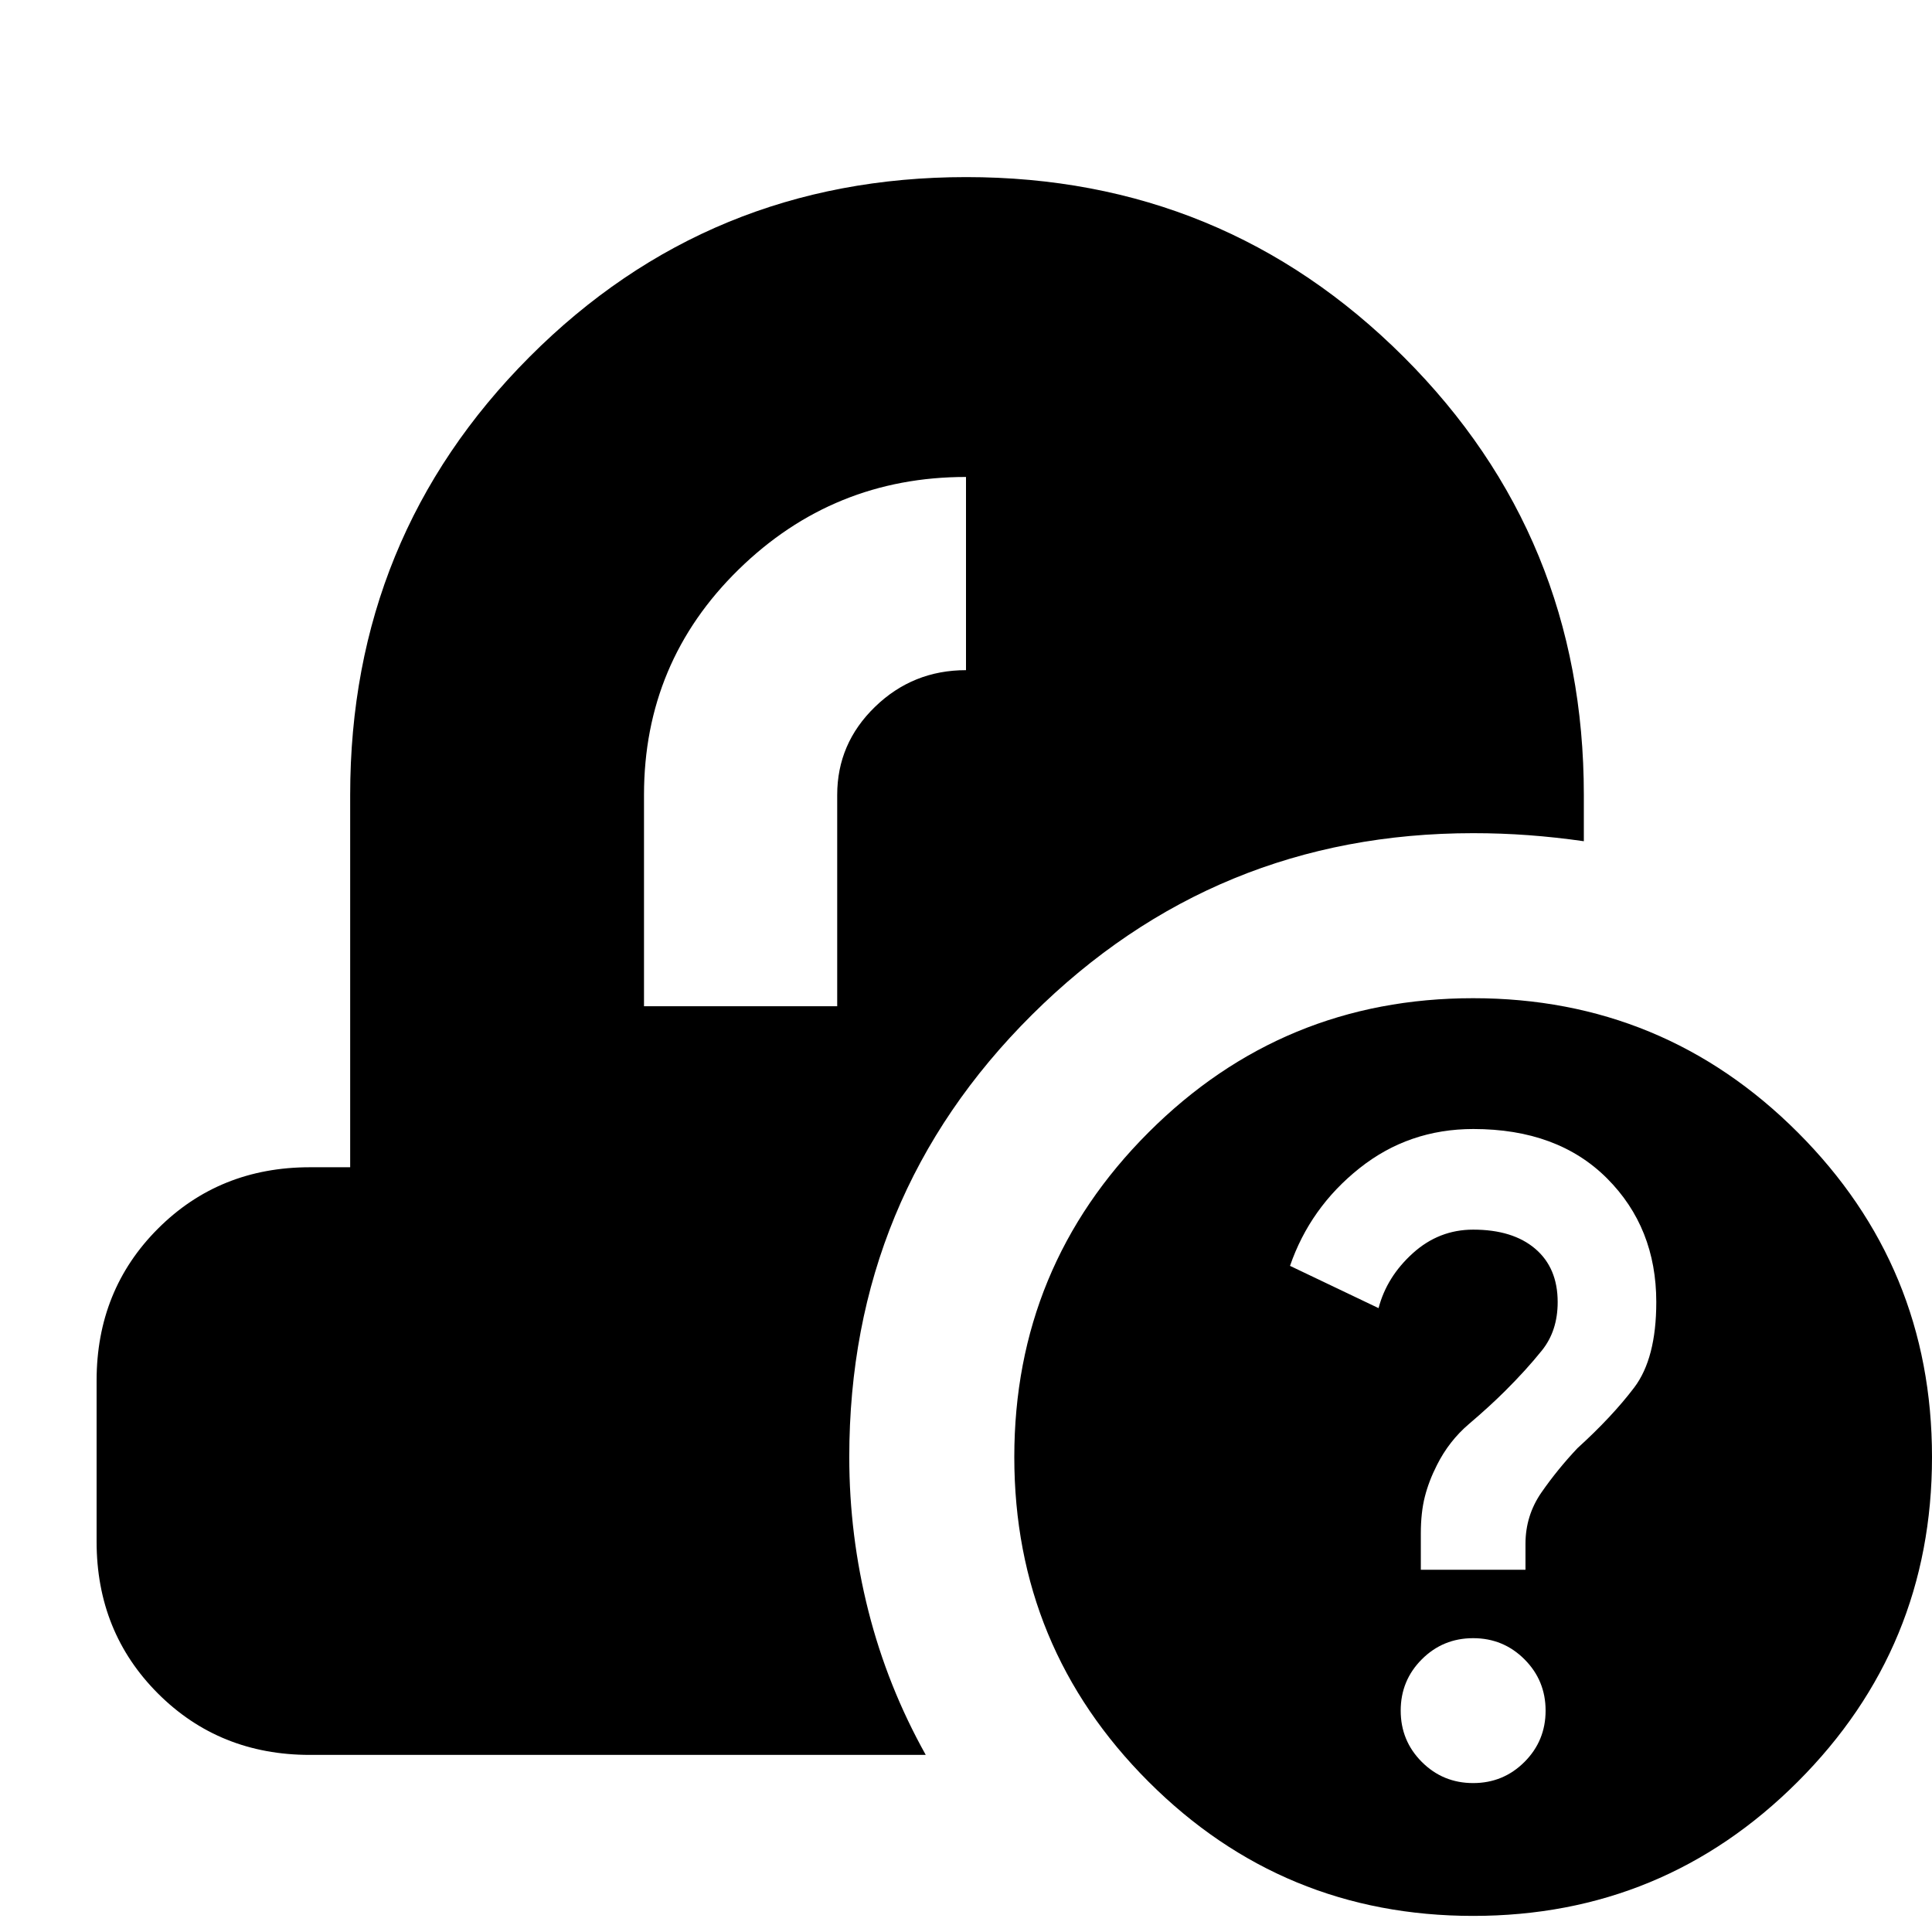 <svg xmlns="http://www.w3.org/2000/svg" height="24" viewBox="0 -960 960 960" width="24"><path d="M732-8q-94.62 0-161.31-66.69T504-236q0-94.62 66.69-161.31T732-464q94.62 0 161.31 66.69T960-236q0 94.62-66.69 161.31T732-8Zm0-66q15 0 25.5-10.5T768-110q0-15-10.5-25.5T732-146q-15 0-25.5 10.5T696-110q0 15 10.5 25.5T732-74Zm-26-106h52v-12.86q0-14.14 8-25.64t17.82-21.9Q801-256 812-270.5q11-14.5 11-42.5 0-37-24.5-61.5T732.11-399q-32.11 0-56.61 19.5T641-331l44 21q4.09-15.6 17.05-27.3Q715-349 732-349q19.69 0 30.84 9.5Q774-330 774-313q0 14.3-7.85 24.05-7.84 9.75-18.3 20.15Q740-261 730-252.5q-10 8.5-16 20.5-4 7.85-6 15.69-2 7.85-2 18.31v18ZM154-88q-45 0-75.5-30.5T48-194v-80q0-45 30.5-75.5T154-380h20v-185q0-128.28 89.1-217.64Q352.19-872 480.1-872q127.9 0 217.4 89.36T787-565v23q-14-2-27.5-3t-27.5-1q-128.43 0-219.21 90.23Q422-365.54 422-236q0 39 9.5 76.5T460-88H154Zm166-372h96v-105q0-25.58 18.8-43.79T480-627v-96q-66 0-113 46t-47 112v105Z"/></svg>